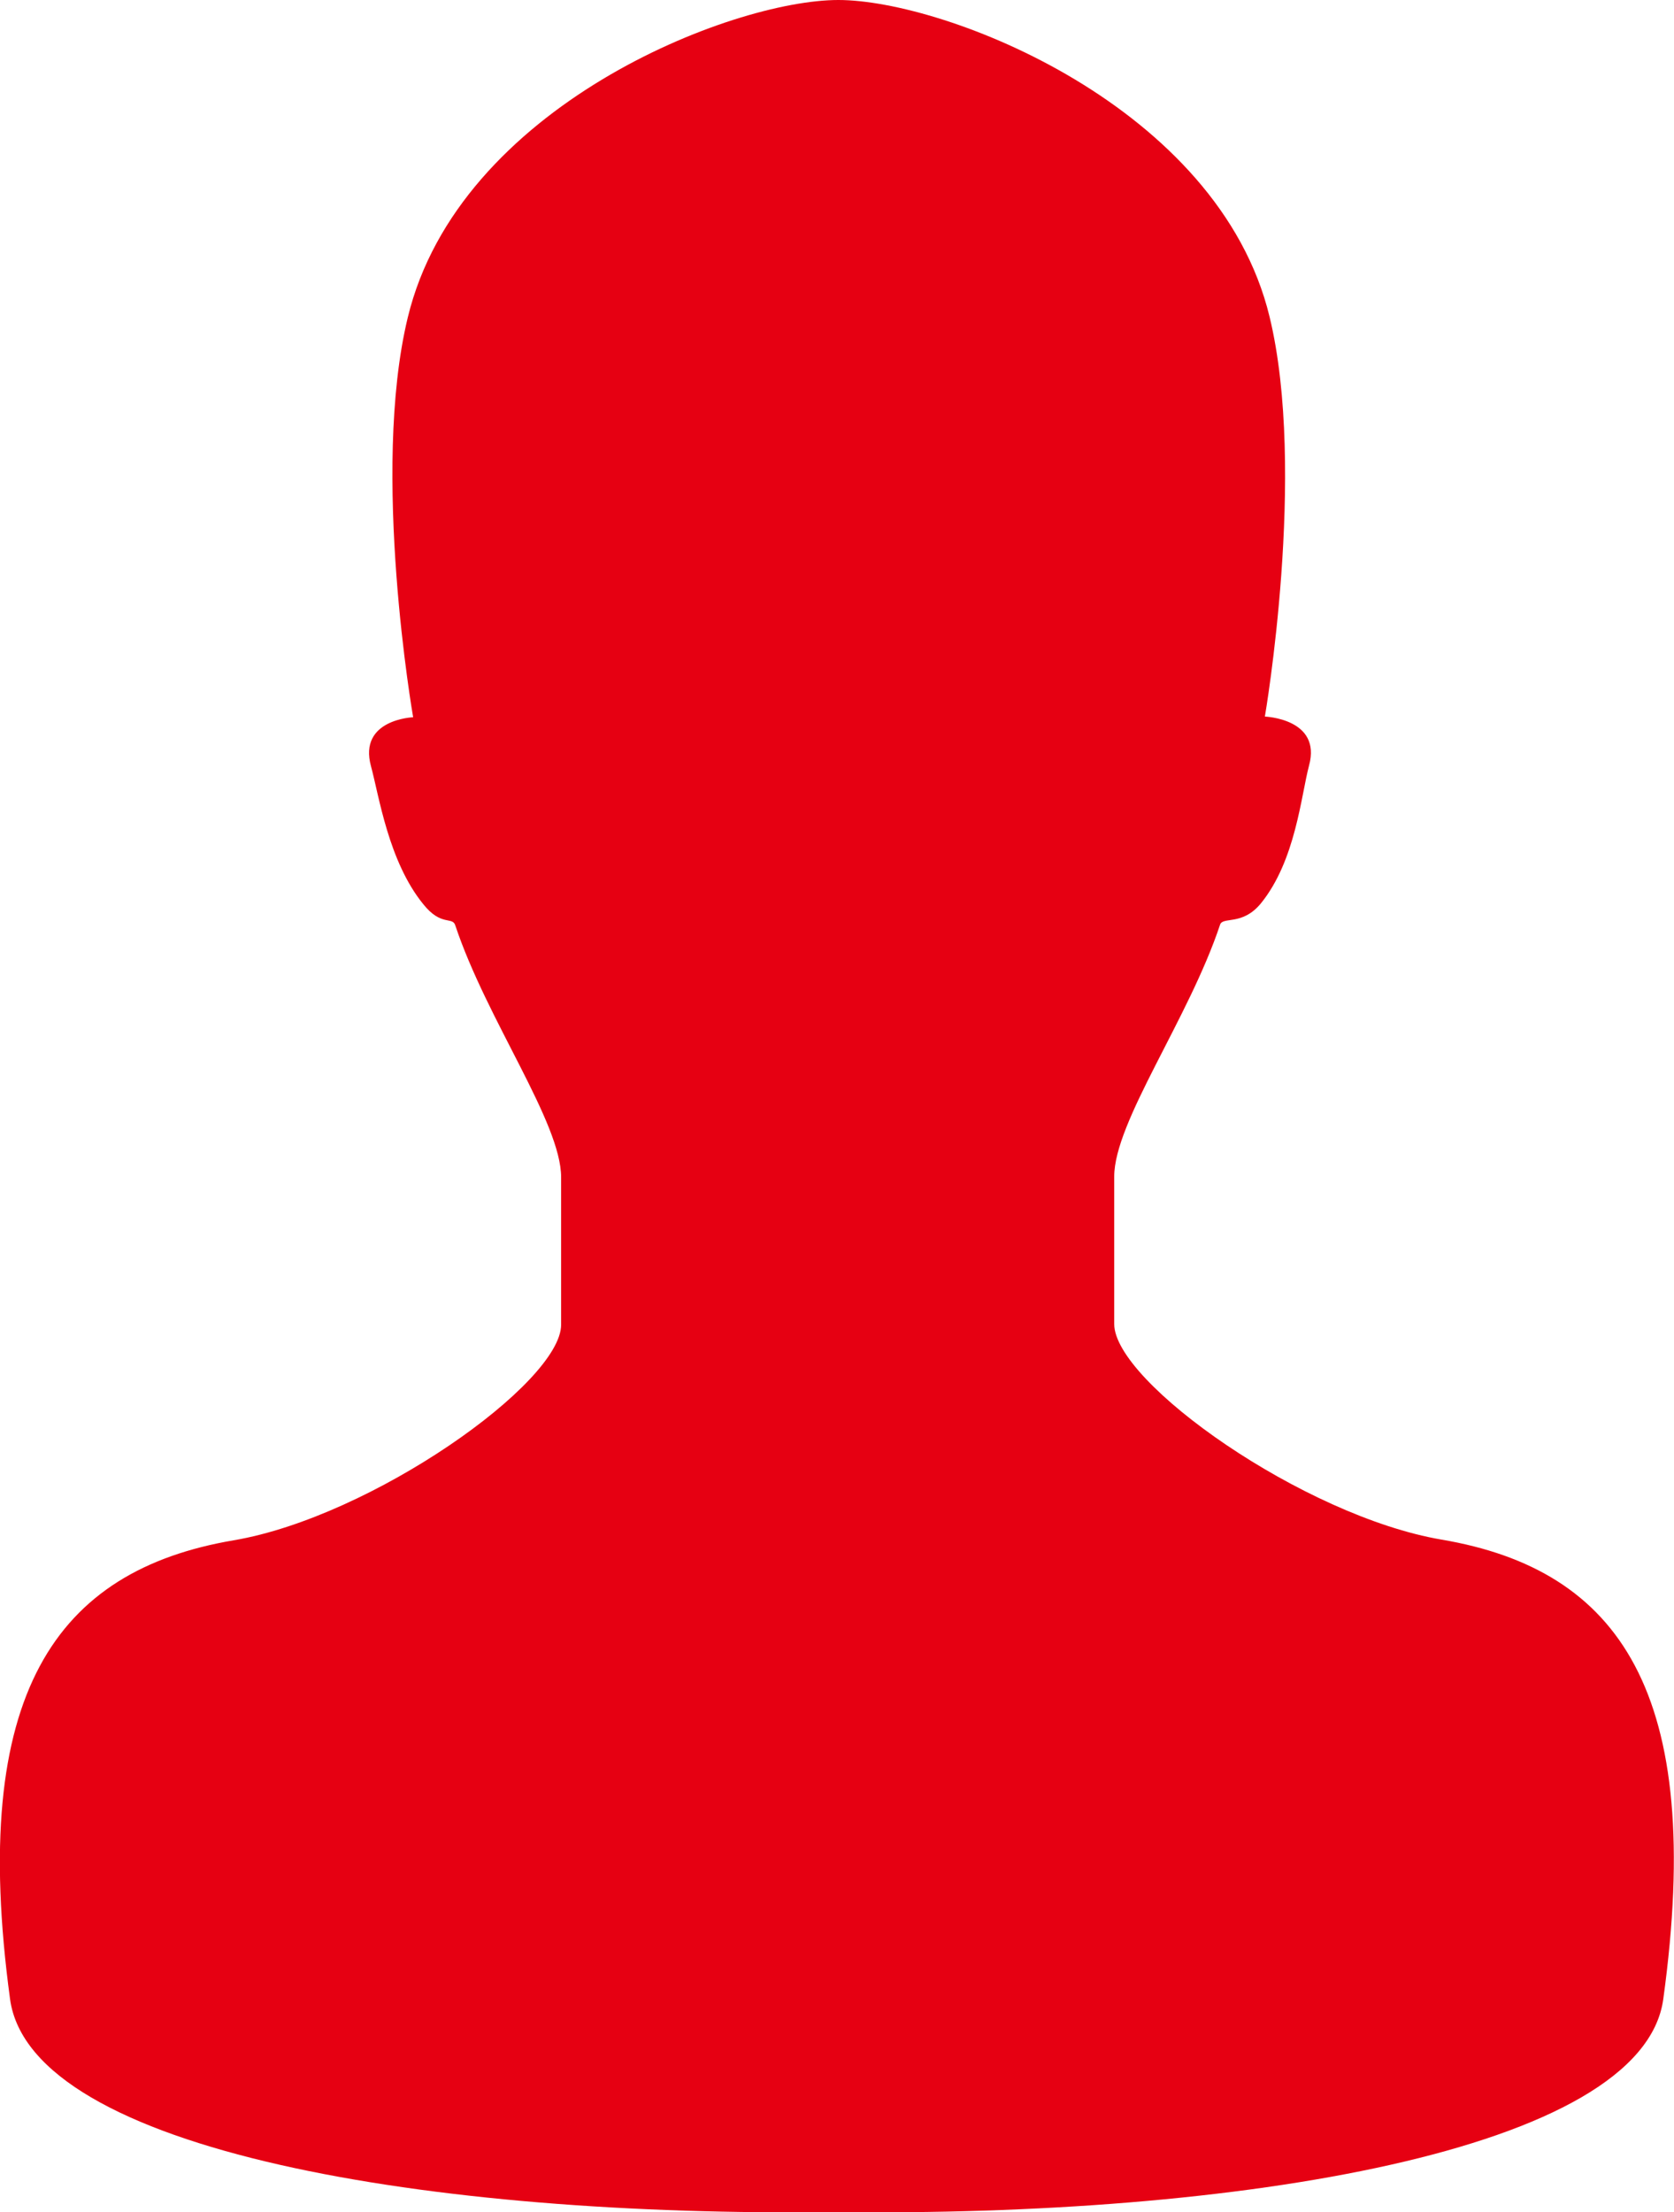 <?xml version="1.0" encoding="utf-8"?>
<!-- Generator: Adobe Illustrator 22.1.0, SVG Export Plug-In . SVG Version: 6.00 Build 0)  -->
<svg version="1.1" id="レイヤー_1" xmlns="http://www.w3.org/2000/svg" xmlns:xlink="http://www.w3.org/1999/xlink" x="0px"
	 y="0px" viewBox="0 0 250 330.3" style="enable-background:new 0 0 250 330.3;" xml:space="preserve">
<style type="text/css">
	.st0{fill:#E60012;}
</style>
<path class="st0" d="M215.3,229.9c-20.6-3.5-48.9-23.5-48.9-32.2v-22c0-8.2,11.1-23.5,15.8-37.6c0.4-1.3,3.3,0.2,6.1-3.2
	c5.2-6.4,6-16.1,7.2-20.6c1.9-7-6.6-7.3-6.6-7.3s6.3-36.6,0.7-59.7C182,15.9,141.2,0,125.2,0c-16,0-56.7,15.9-64.3,47.4
	c-5.6,23.1,0.8,59.7,0.8,59.7s-8.2,0.3-6.3,7.3c1.2,4.4,2.6,14.2,7.8,20.6c2.7,3.4,4.4,1.8,4.8,3.2c4.7,14.1,15.8,29.4,15.8,37.6v22
	c0,8.7-28.3,28.7-48.9,32.2c-26.5,4.5-39.6,22.8-33.4,68.5c3.1,22.8,63.3,32.6,123,31.8c59.7,0.8,120.8-9,123.9-31.8
	C254.7,252.7,241.8,234.4,215.3,229.9z"/>
<g>
</g>
<g>
</g>
<g>
</g>
<g>
</g>
<g>
</g>
<g>
</g>
<g>
</g>
<g>
</g>
<g>
</g>
<g>
</g>
<g>
</g>
<g>
</g>
<g>
</g>
<g>
</g>
<g>
</g>
</svg>
